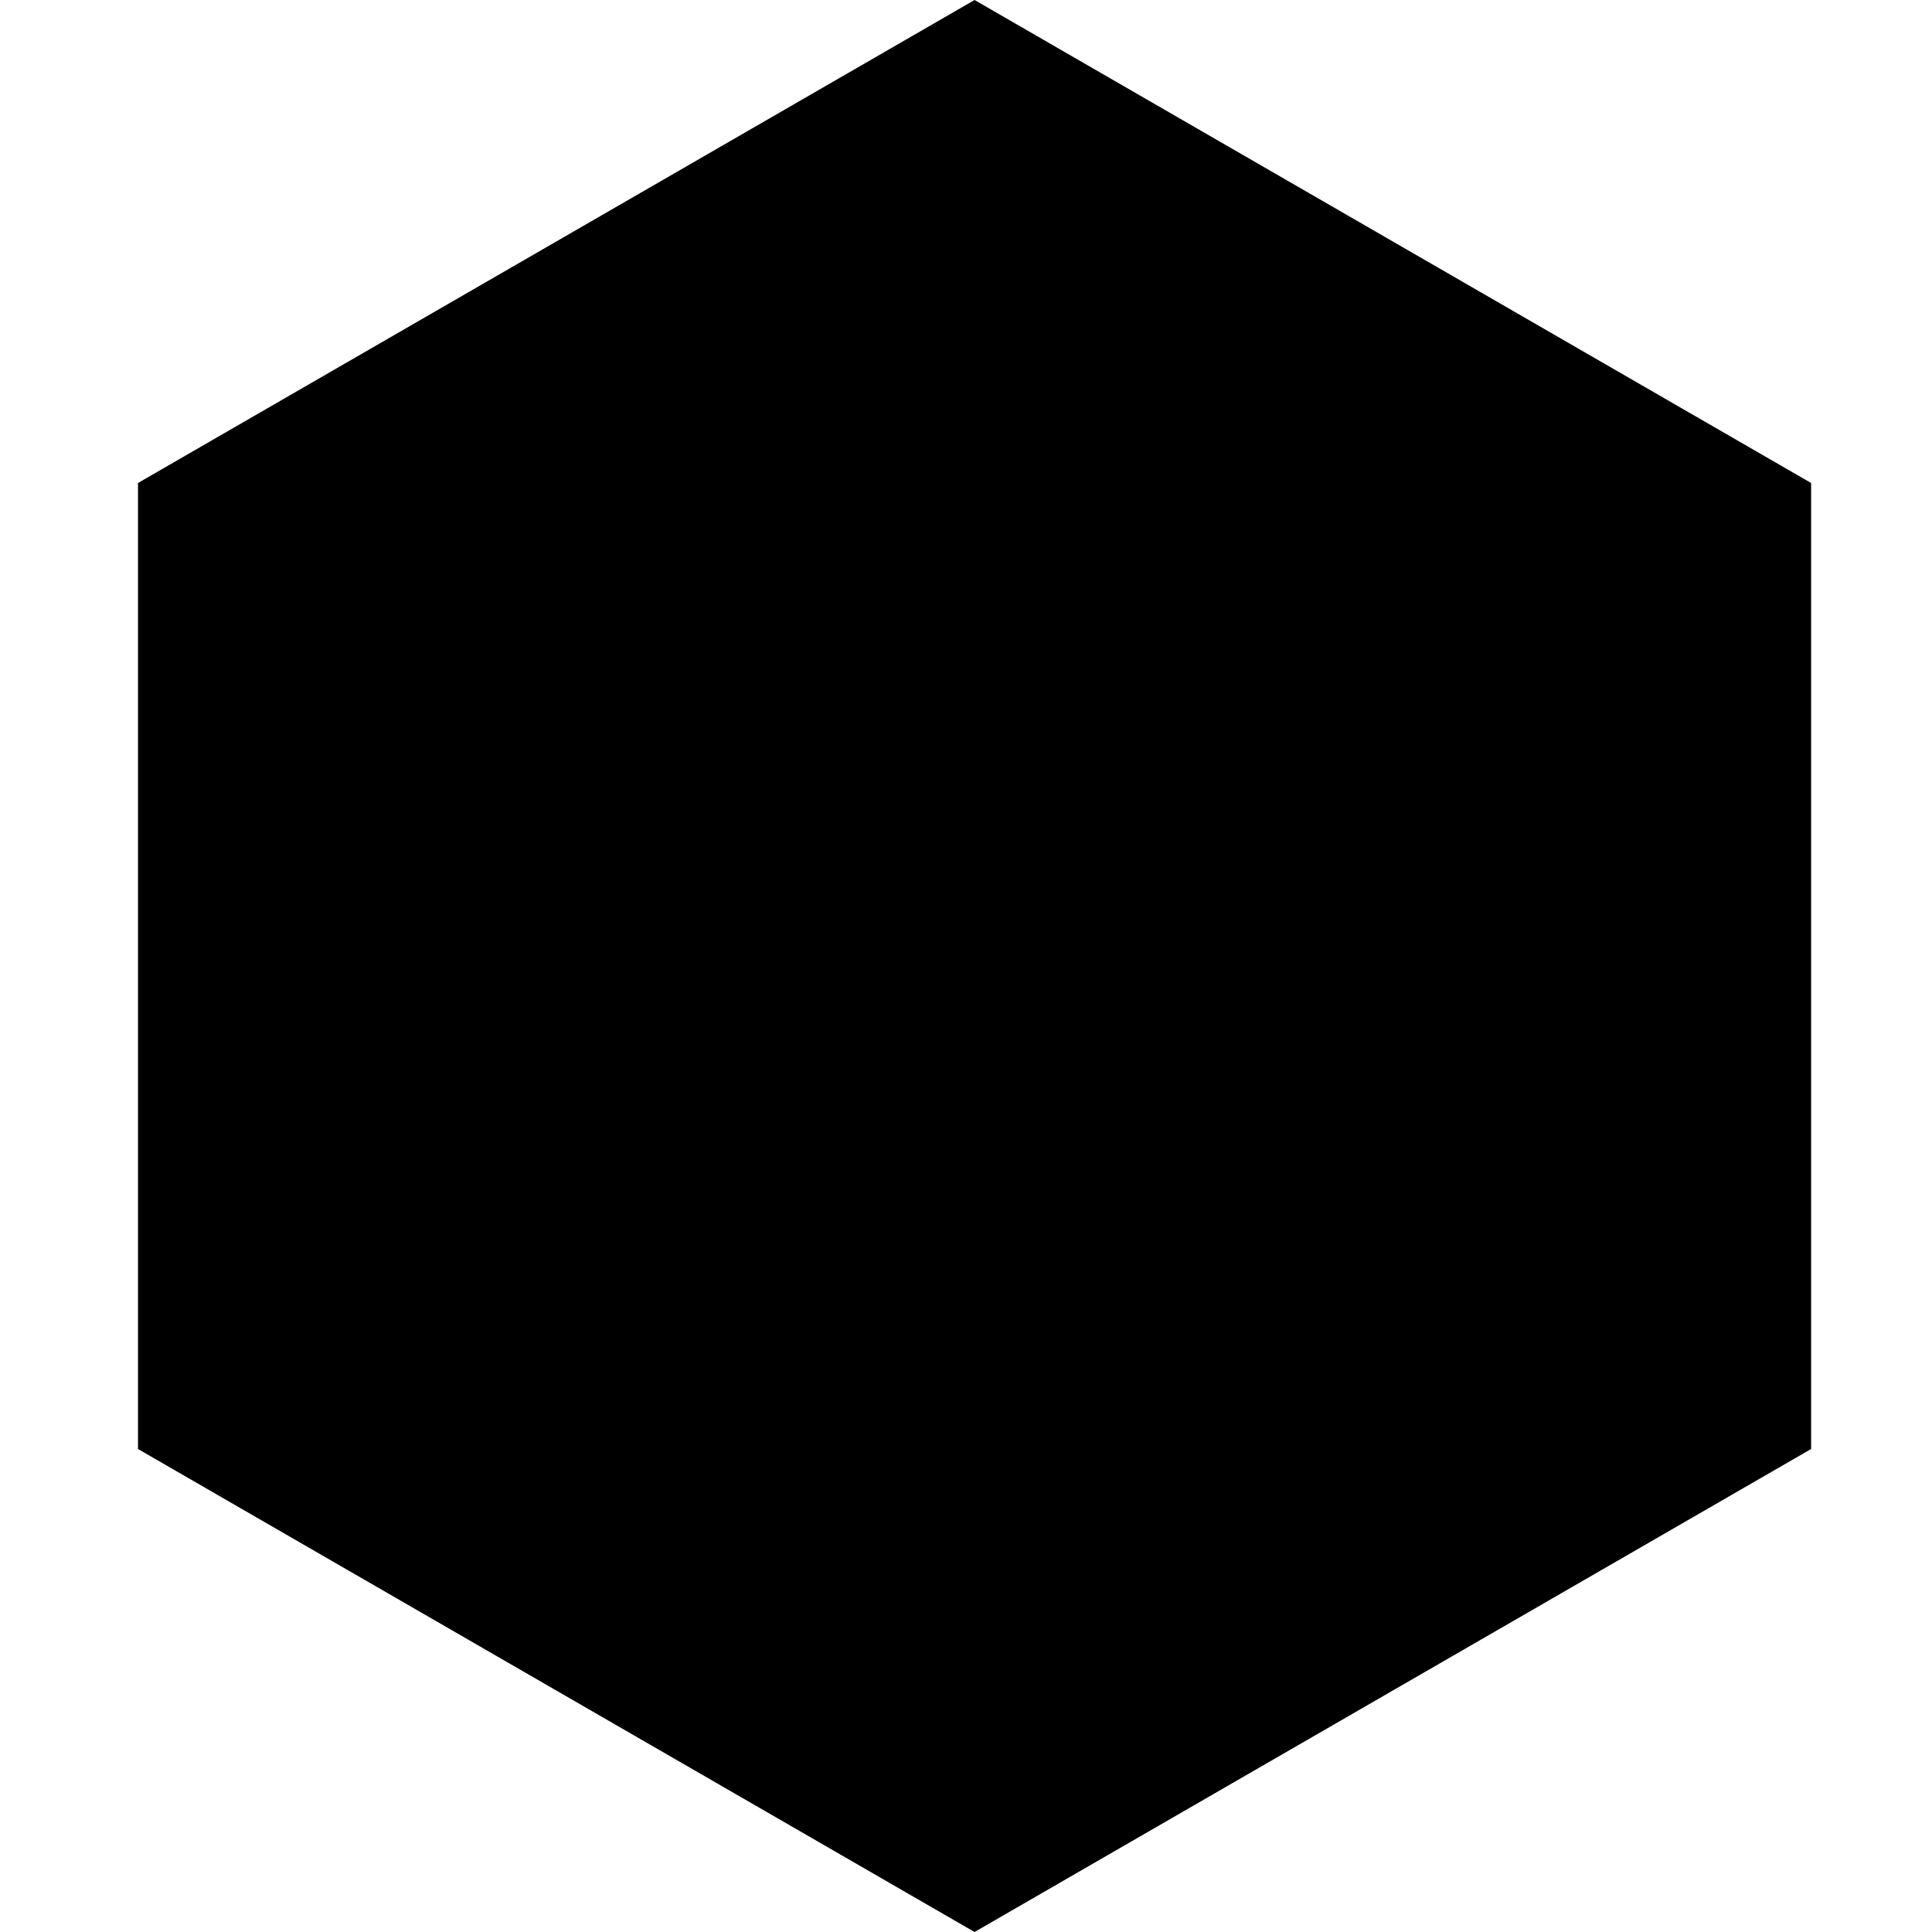 <!-- Generated by IcoMoon.io -->
<svg version="1.1" xmlns="http://www.w3.org/2000/svg" width="28" height="28" viewBox="0 0 28 28">
<title>hexagon-crop</title>
<path fill="#000" d="M14.124 0l12.124 7v14l-12.124 7-12.124-7v-14z"></path>
</svg>
